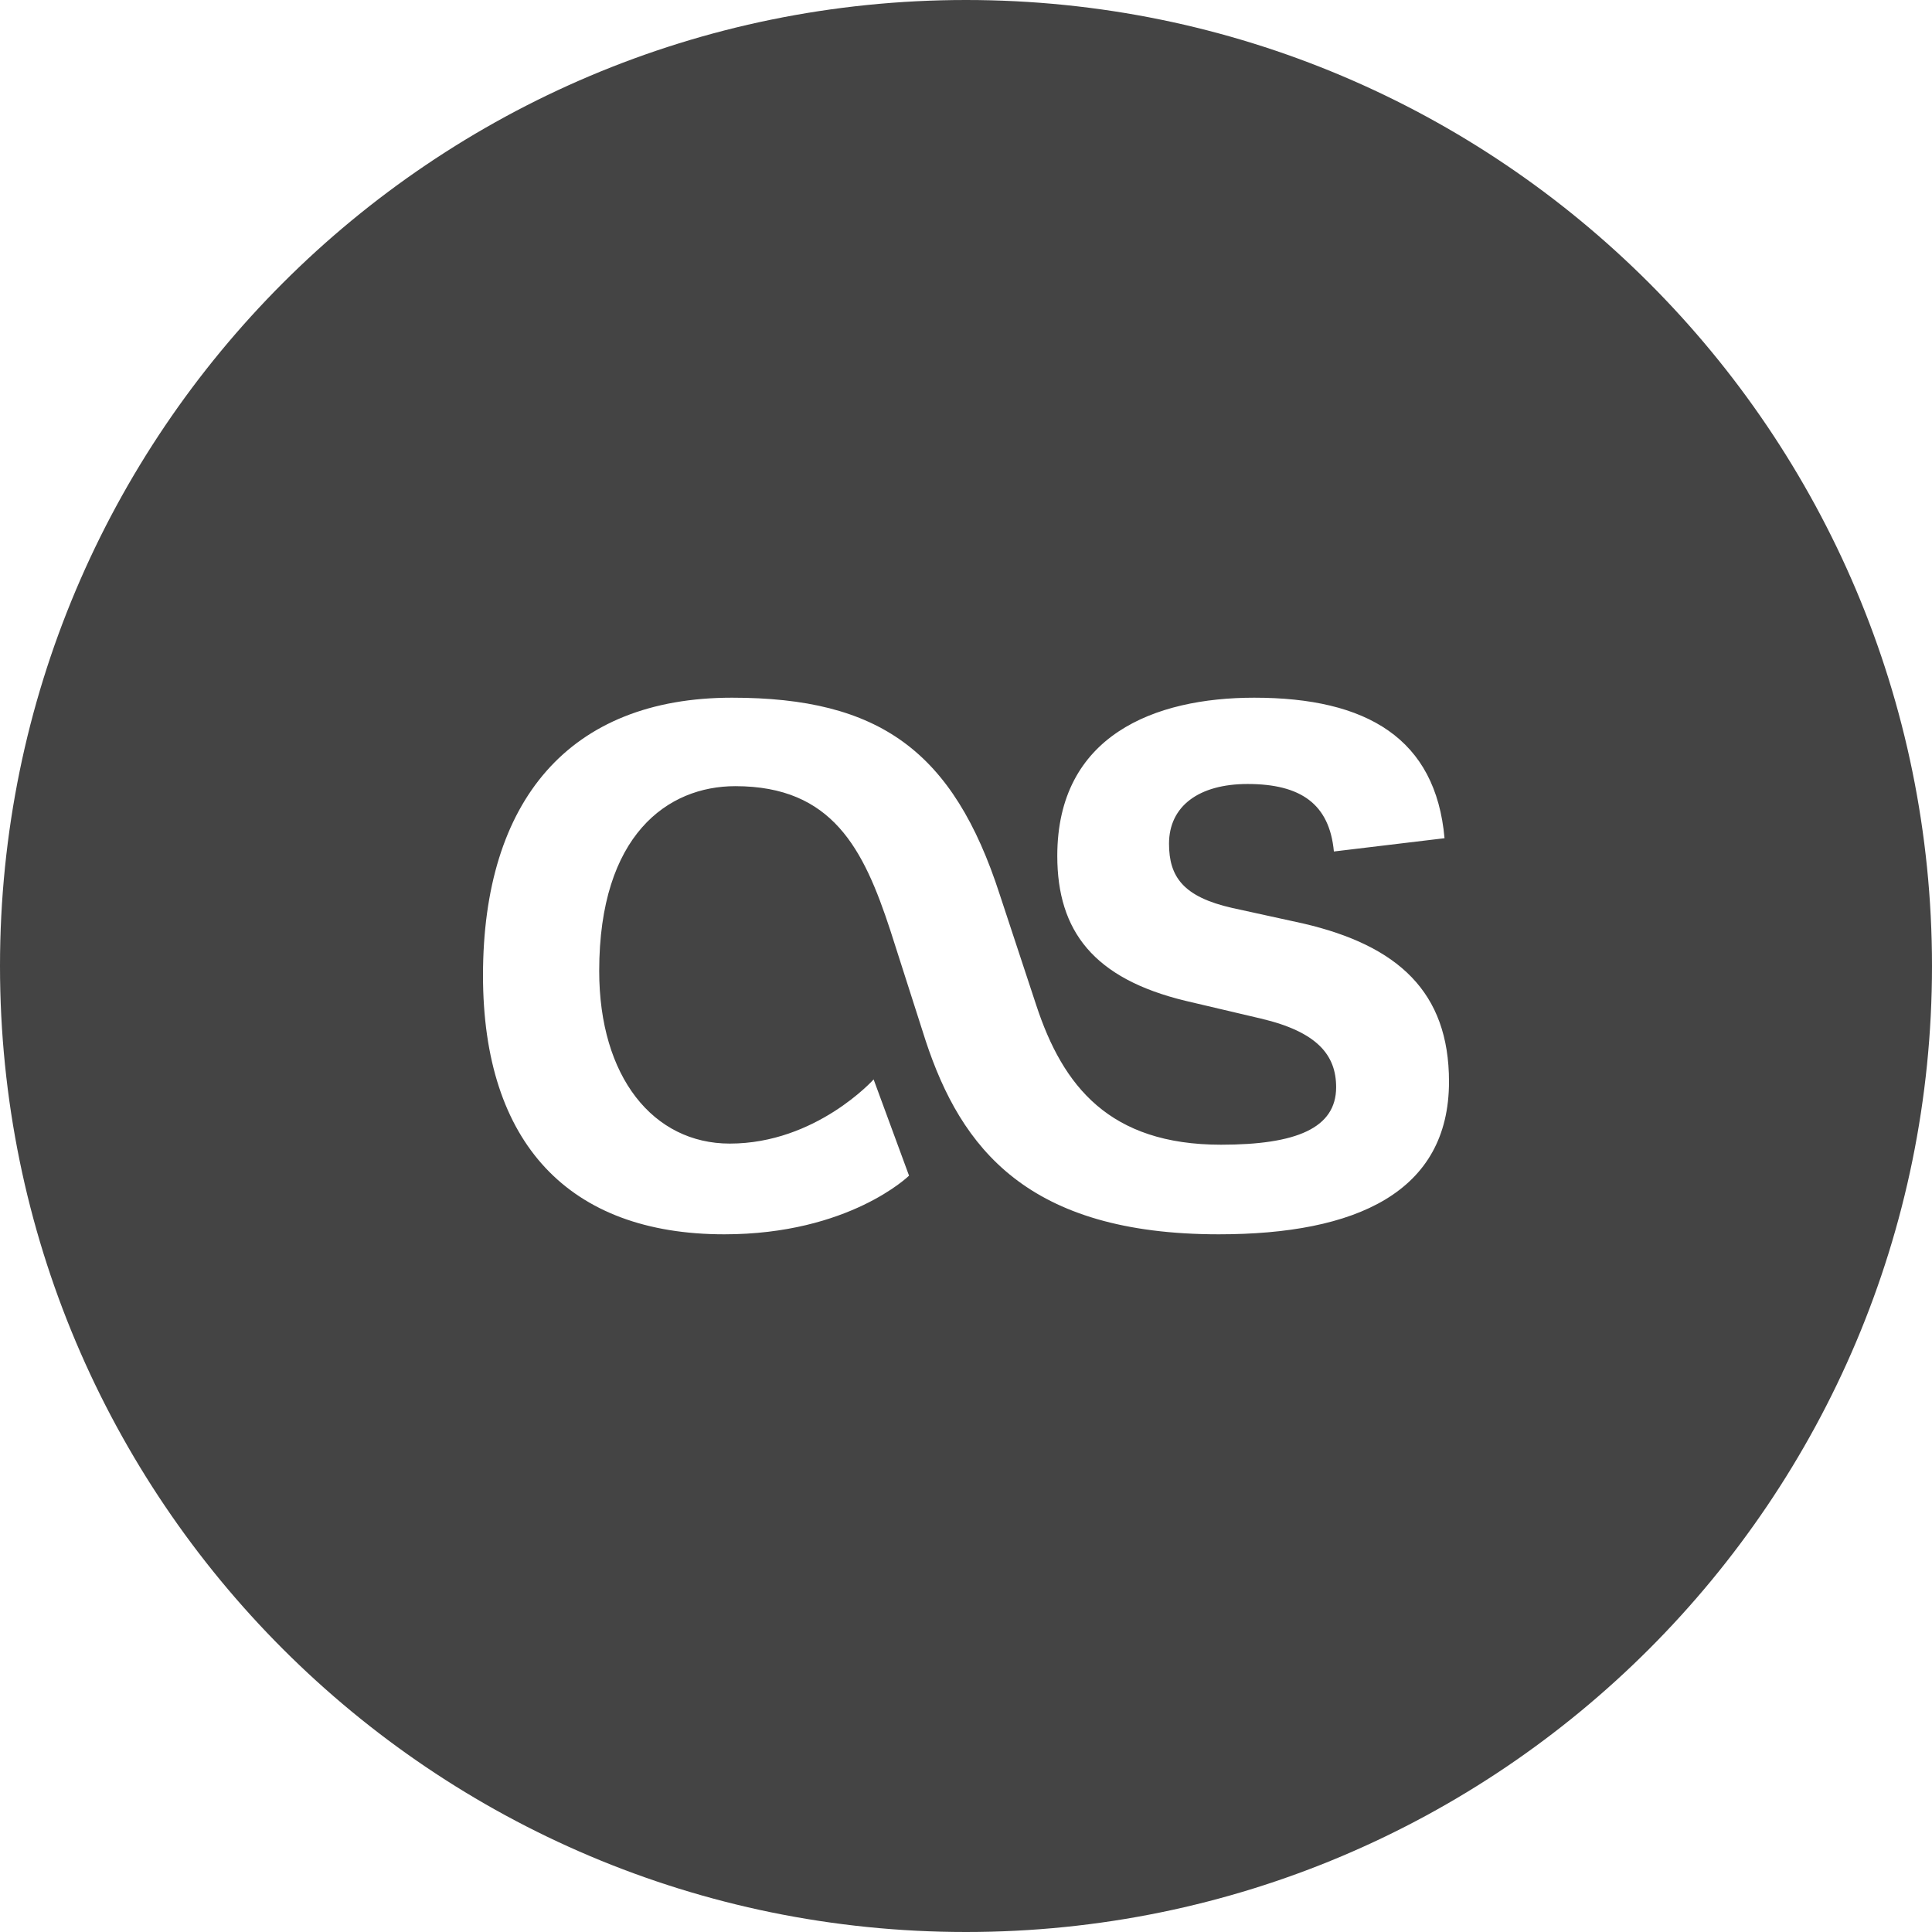 <?xml version="1.0" encoding="utf-8"?>
<!-- Generator: Adobe Illustrator 19.1.0, SVG Export Plug-In . SVG Version: 6.00 Build 0)  -->
<!DOCTYPE svg PUBLIC "-//W3C//DTD SVG 1.1//EN" "http://www.w3.org/Graphics/SVG/1.1/DTD/svg11.dtd">
<svg version="1.1" id="Layer_1" xmlns="http://www.w3.org/2000/svg" xmlns:xlink="http://www.w3.org/1999/xlink" x="0px" y="0px"
	 width="48px" height="48px" viewBox="0 0 48 48" enable-background="new 0 0 48 48" xml:space="preserve">
<path fill="#444444" d="M24,0C10.745,0,0,10.745,0,24c0,13.255,10.745,24,24,24s24-10.745,24-24
	C48,10.745,37.255,0,24,0z M30.282,30.666c-4.756,0-6.405-2.144-7.285-4.811l-0.88-2.749
	c-0.66-2.007-1.43-3.574-3.849-3.574c-1.677,0-3.381,1.21-3.381,4.591
	c0,2.639,1.347,4.289,3.244,4.289c2.144,0,3.574-1.594,3.574-1.594l0.88,2.391
	c0,0-1.485,1.457-4.591,1.457C14.144,30.666,12,28.412,12,24.234c0-4.344,2.144-6.9,6.186-6.9
	c3.656,0,5.498,1.319,6.653,4.893l0.907,2.749c0.66,2.007,1.814,3.464,4.591,3.464
	c1.87,0,2.859-0.412,2.859-1.429c0-0.797-0.467-1.375-1.869-1.705l-1.87-0.44
	c-2.282-0.55-3.189-1.732-3.189-3.601c0-2.996,2.419-3.931,4.893-3.931
	c2.804,0,4.509,1.017,4.728,3.491l-2.749,0.33c-0.11-1.182-0.825-1.677-2.144-1.677
	c-1.21,0-1.952,0.55-1.952,1.484c0,0.825,0.357,1.32,1.567,1.595l1.759,0.385
	C34.735,23.491,36,24.646,36,26.873C36,29.622,33.691,30.666,30.282,30.666z"/>
</svg>
